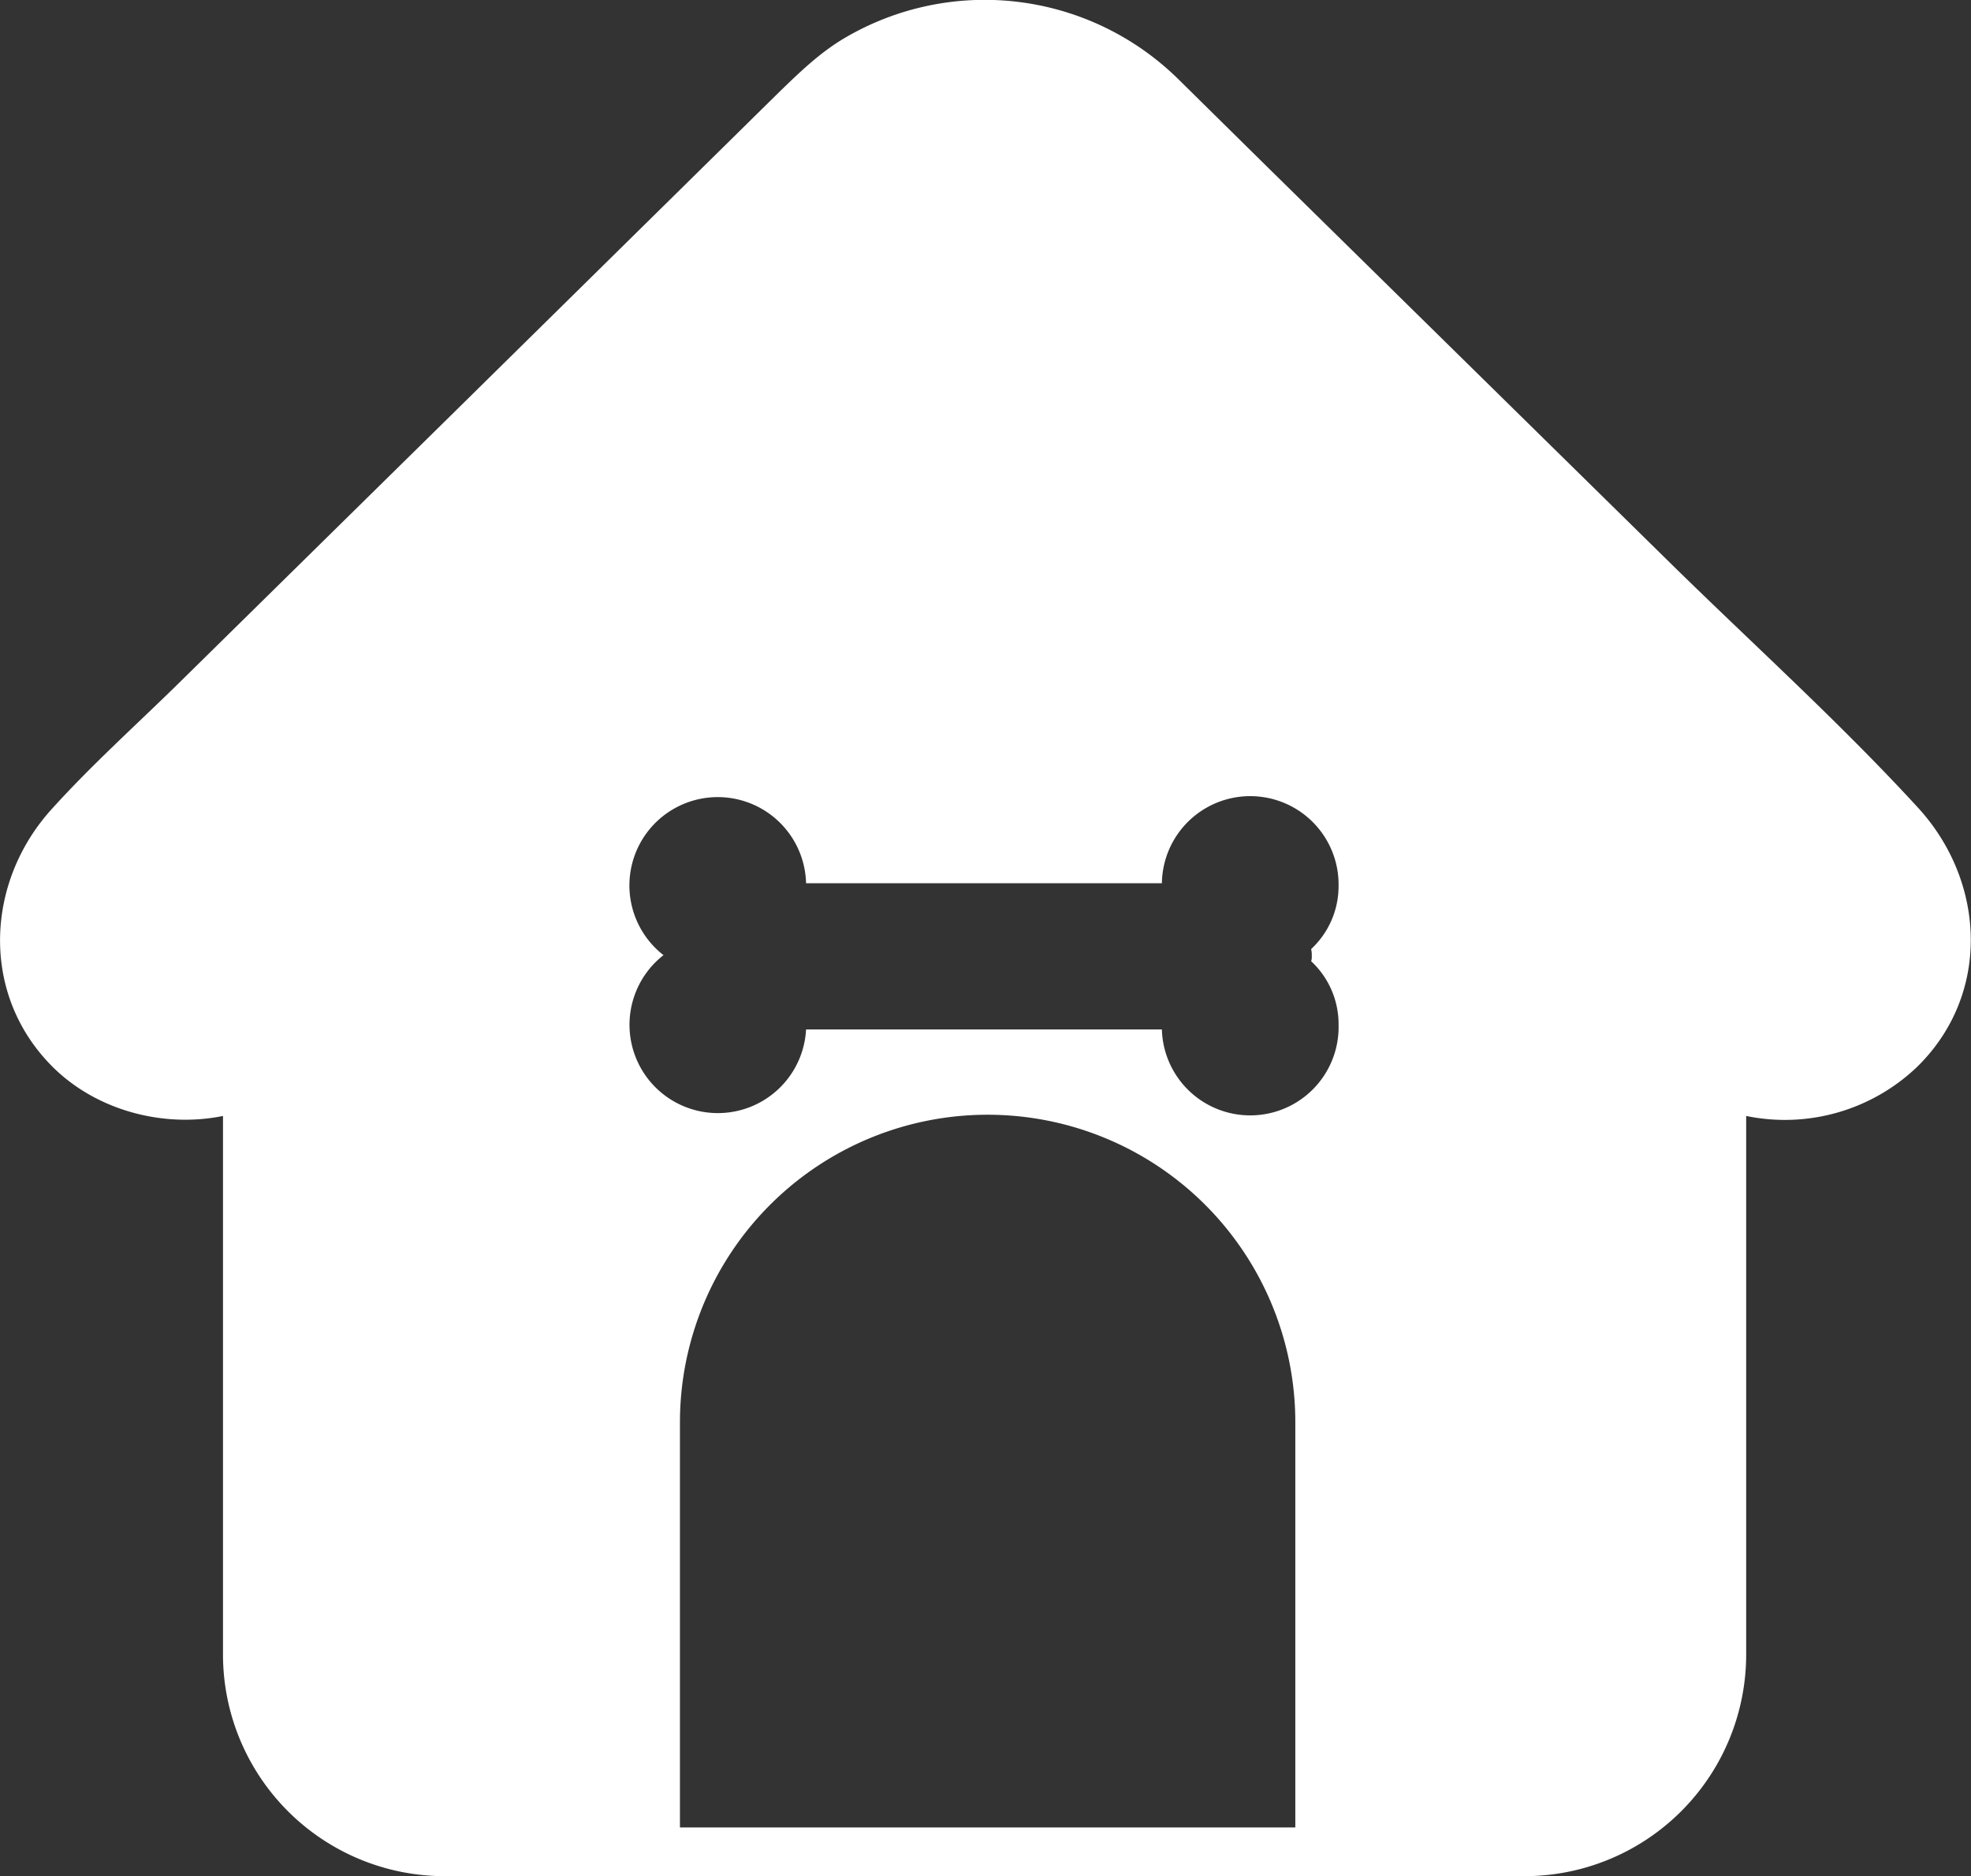 <svg id="Layer_1" data-name="Layer 1" xmlns="http://www.w3.org/2000/svg" viewBox="0 0 323.5 308"><rect x="0" y="0" width="323.5" height="308" fill="#333333" stroke="none"/><defs><style>.cls-1{fill:#fff;}</style></defs><path class="cls-1" d="M314.9,132.7c-13.1-14.3-27.7-27.4-41.5-41L208,27.4,193.3,12.9a45.3,45.3,0,0,0-54.6-6.7c-4.1,2.4-7.5,5.7-10.9,9L73.9,68.3,29.7,111.8c-7,6.9-14.5,13.6-21.1,20.9-11,12-11.9,30.5,0,42.4,7.2,7.2,18.2,10.1,28,8.1v88.3A36.4,36.4,0,0,0,73.1,308h177a36.4,36.4,0,0,0,36.5-36.5V183.2a31.4,31.4,0,0,0,28.1-8.1C326.8,163.2,325.9,144.8,314.9,132.7ZM212.6,300h-101V233.5a50.5,50.5,0,0,1,101,0Zm2.7-143a2.2,2.2,0,0,1-.1.8,14.1,14.1,0,0,1,4.5,10.4,14.5,14.5,0,0,1-29,.8H132.3a14.5,14.5,0,1,1-23.4-12.2A14.5,14.5,0,1,1,132.3,145h58.4a14.5,14.5,0,0,1,29,.4,14.1,14.1,0,0,1-4.5,10.4A4.9,4.9,0,0,1,215.3,157Z"/></svg>